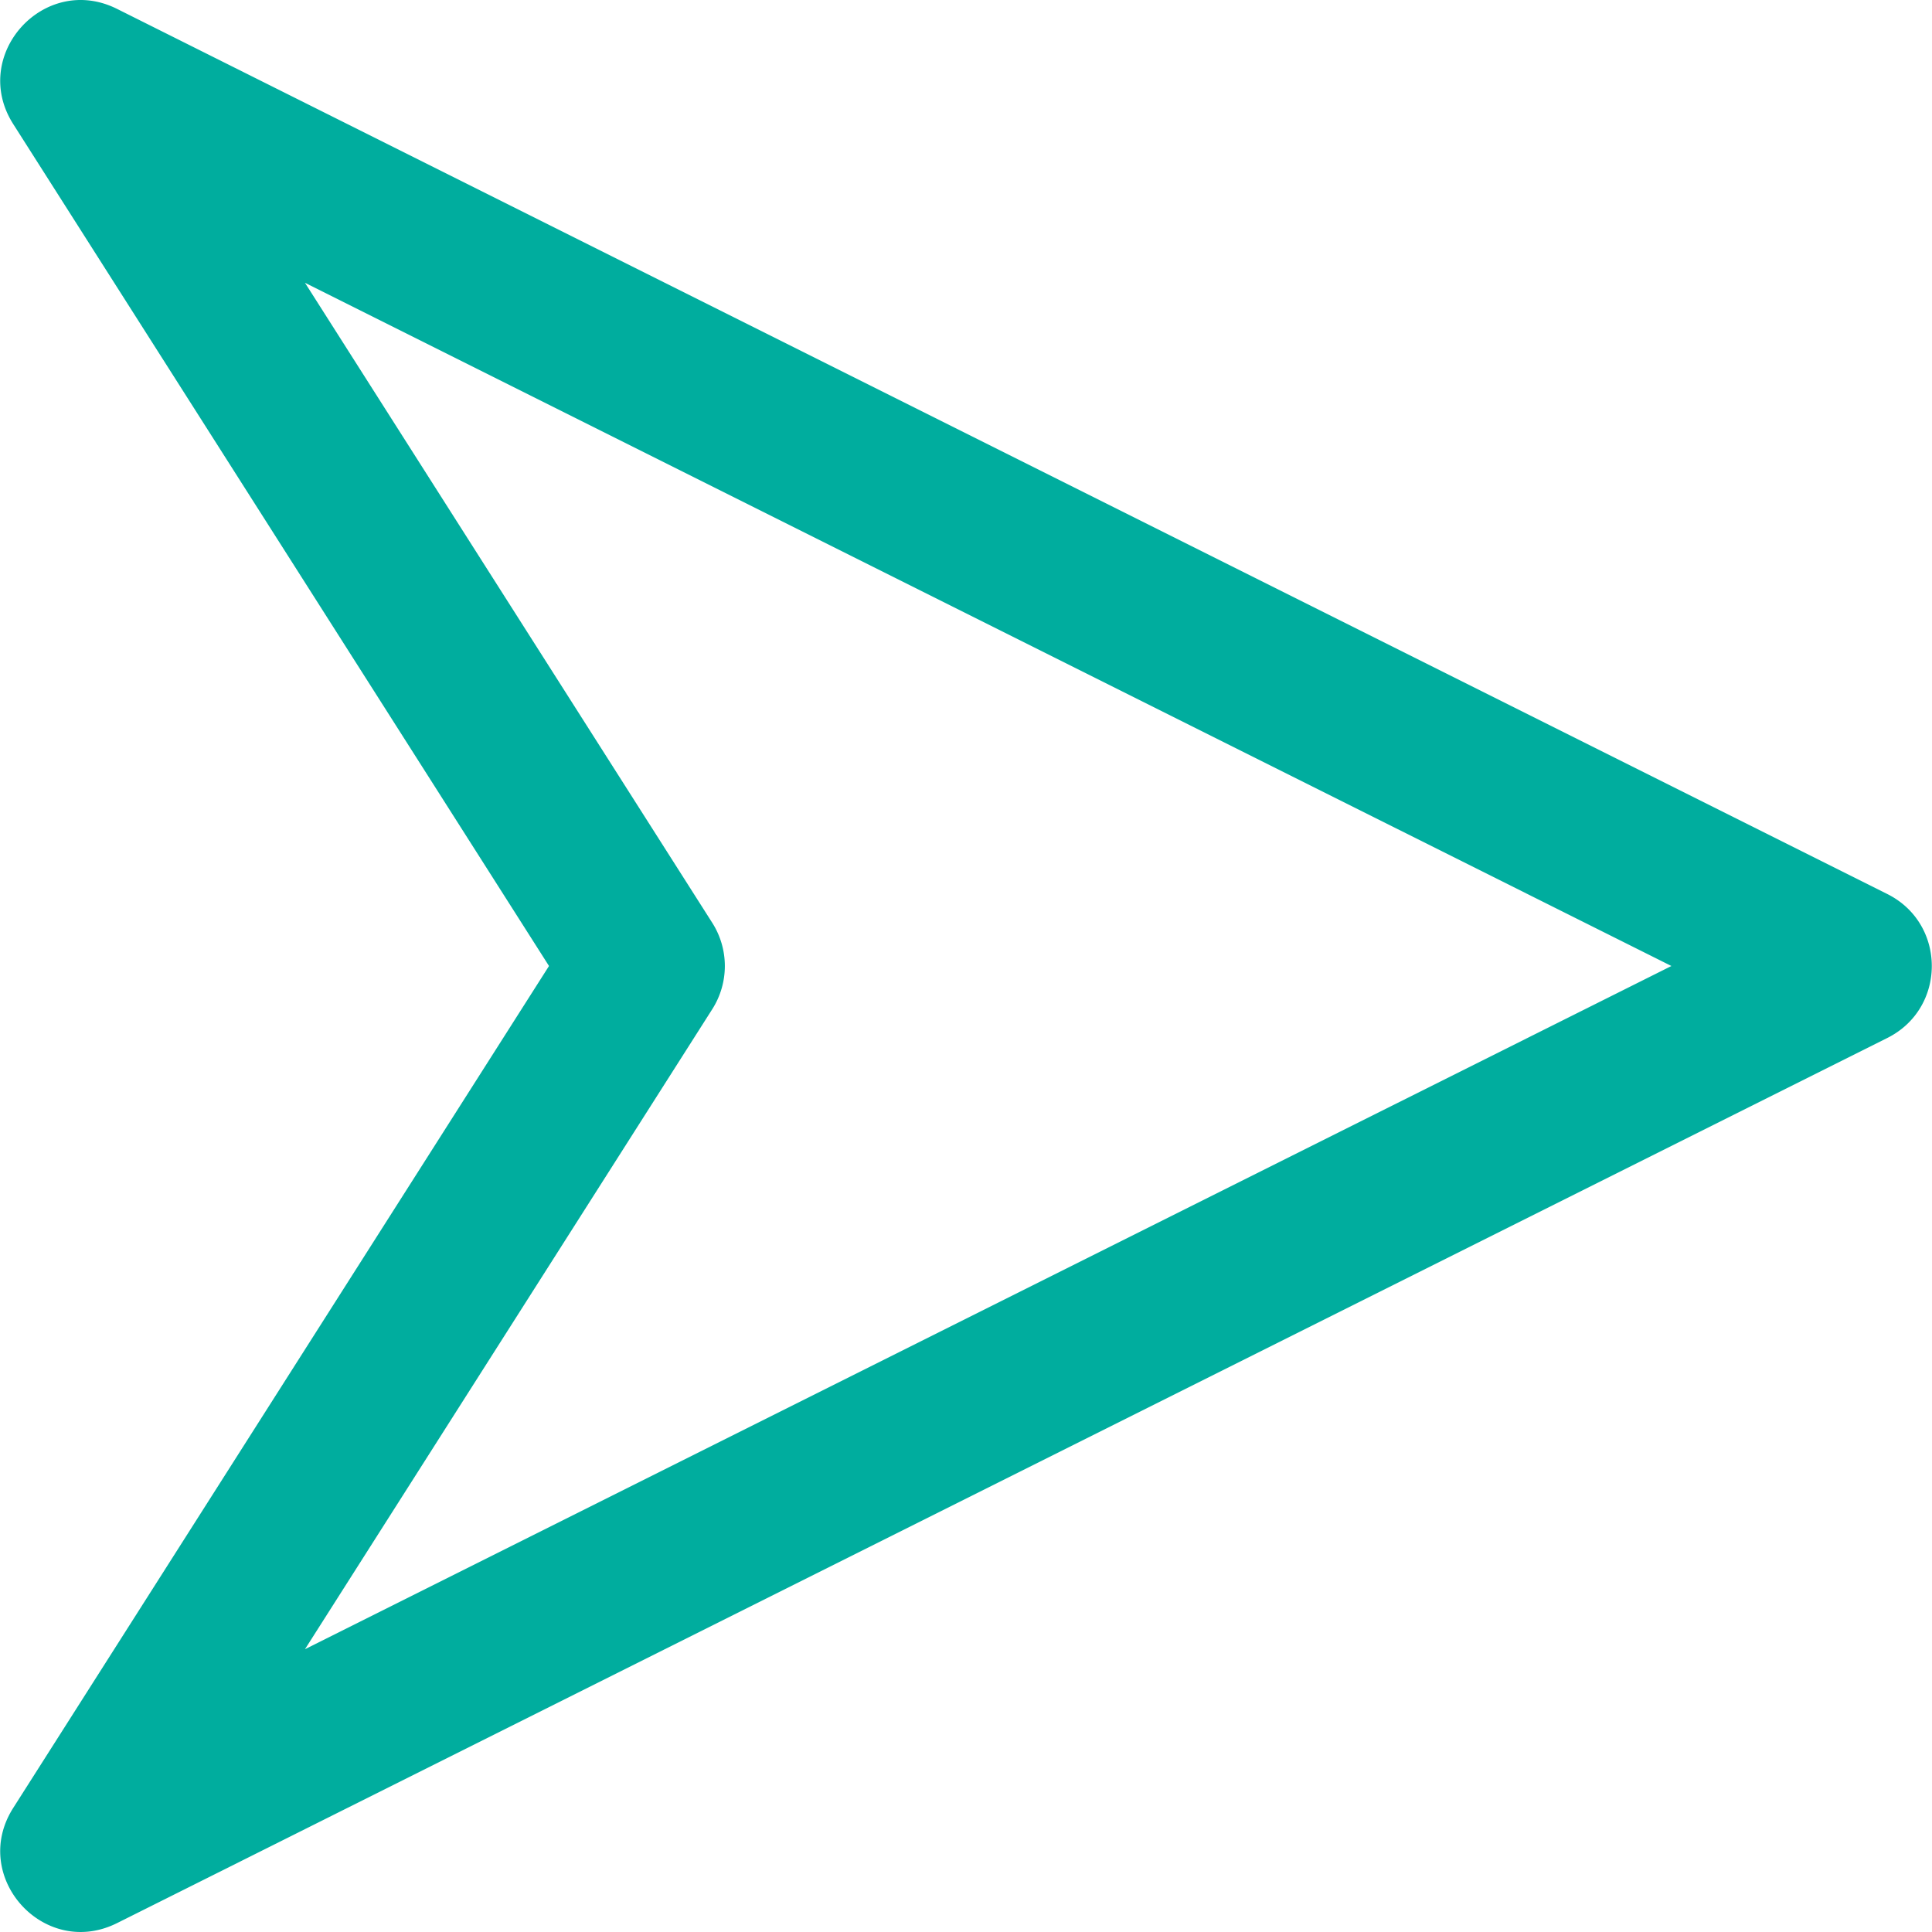 <svg xmlns="http://www.w3.org/2000/svg" viewBox="0 0 512.228 512.228"><path d="M500.382 237.033L31.049 2.366C11.696-7.31-8.106 14.646 3.51 32.9l142.045 223.213L3.51 479.327c-11.616 18.254 8.186 40.211 27.539 30.534l469.333-234.667c15.724-7.861 15.724-30.299 0-38.161zM80.857 437.255L188.84 267.567a21.334 21.334 0 000-22.907L80.857 74.973l362.282 181.141L80.857 437.255z" fill="#00ad9e"/></svg>

